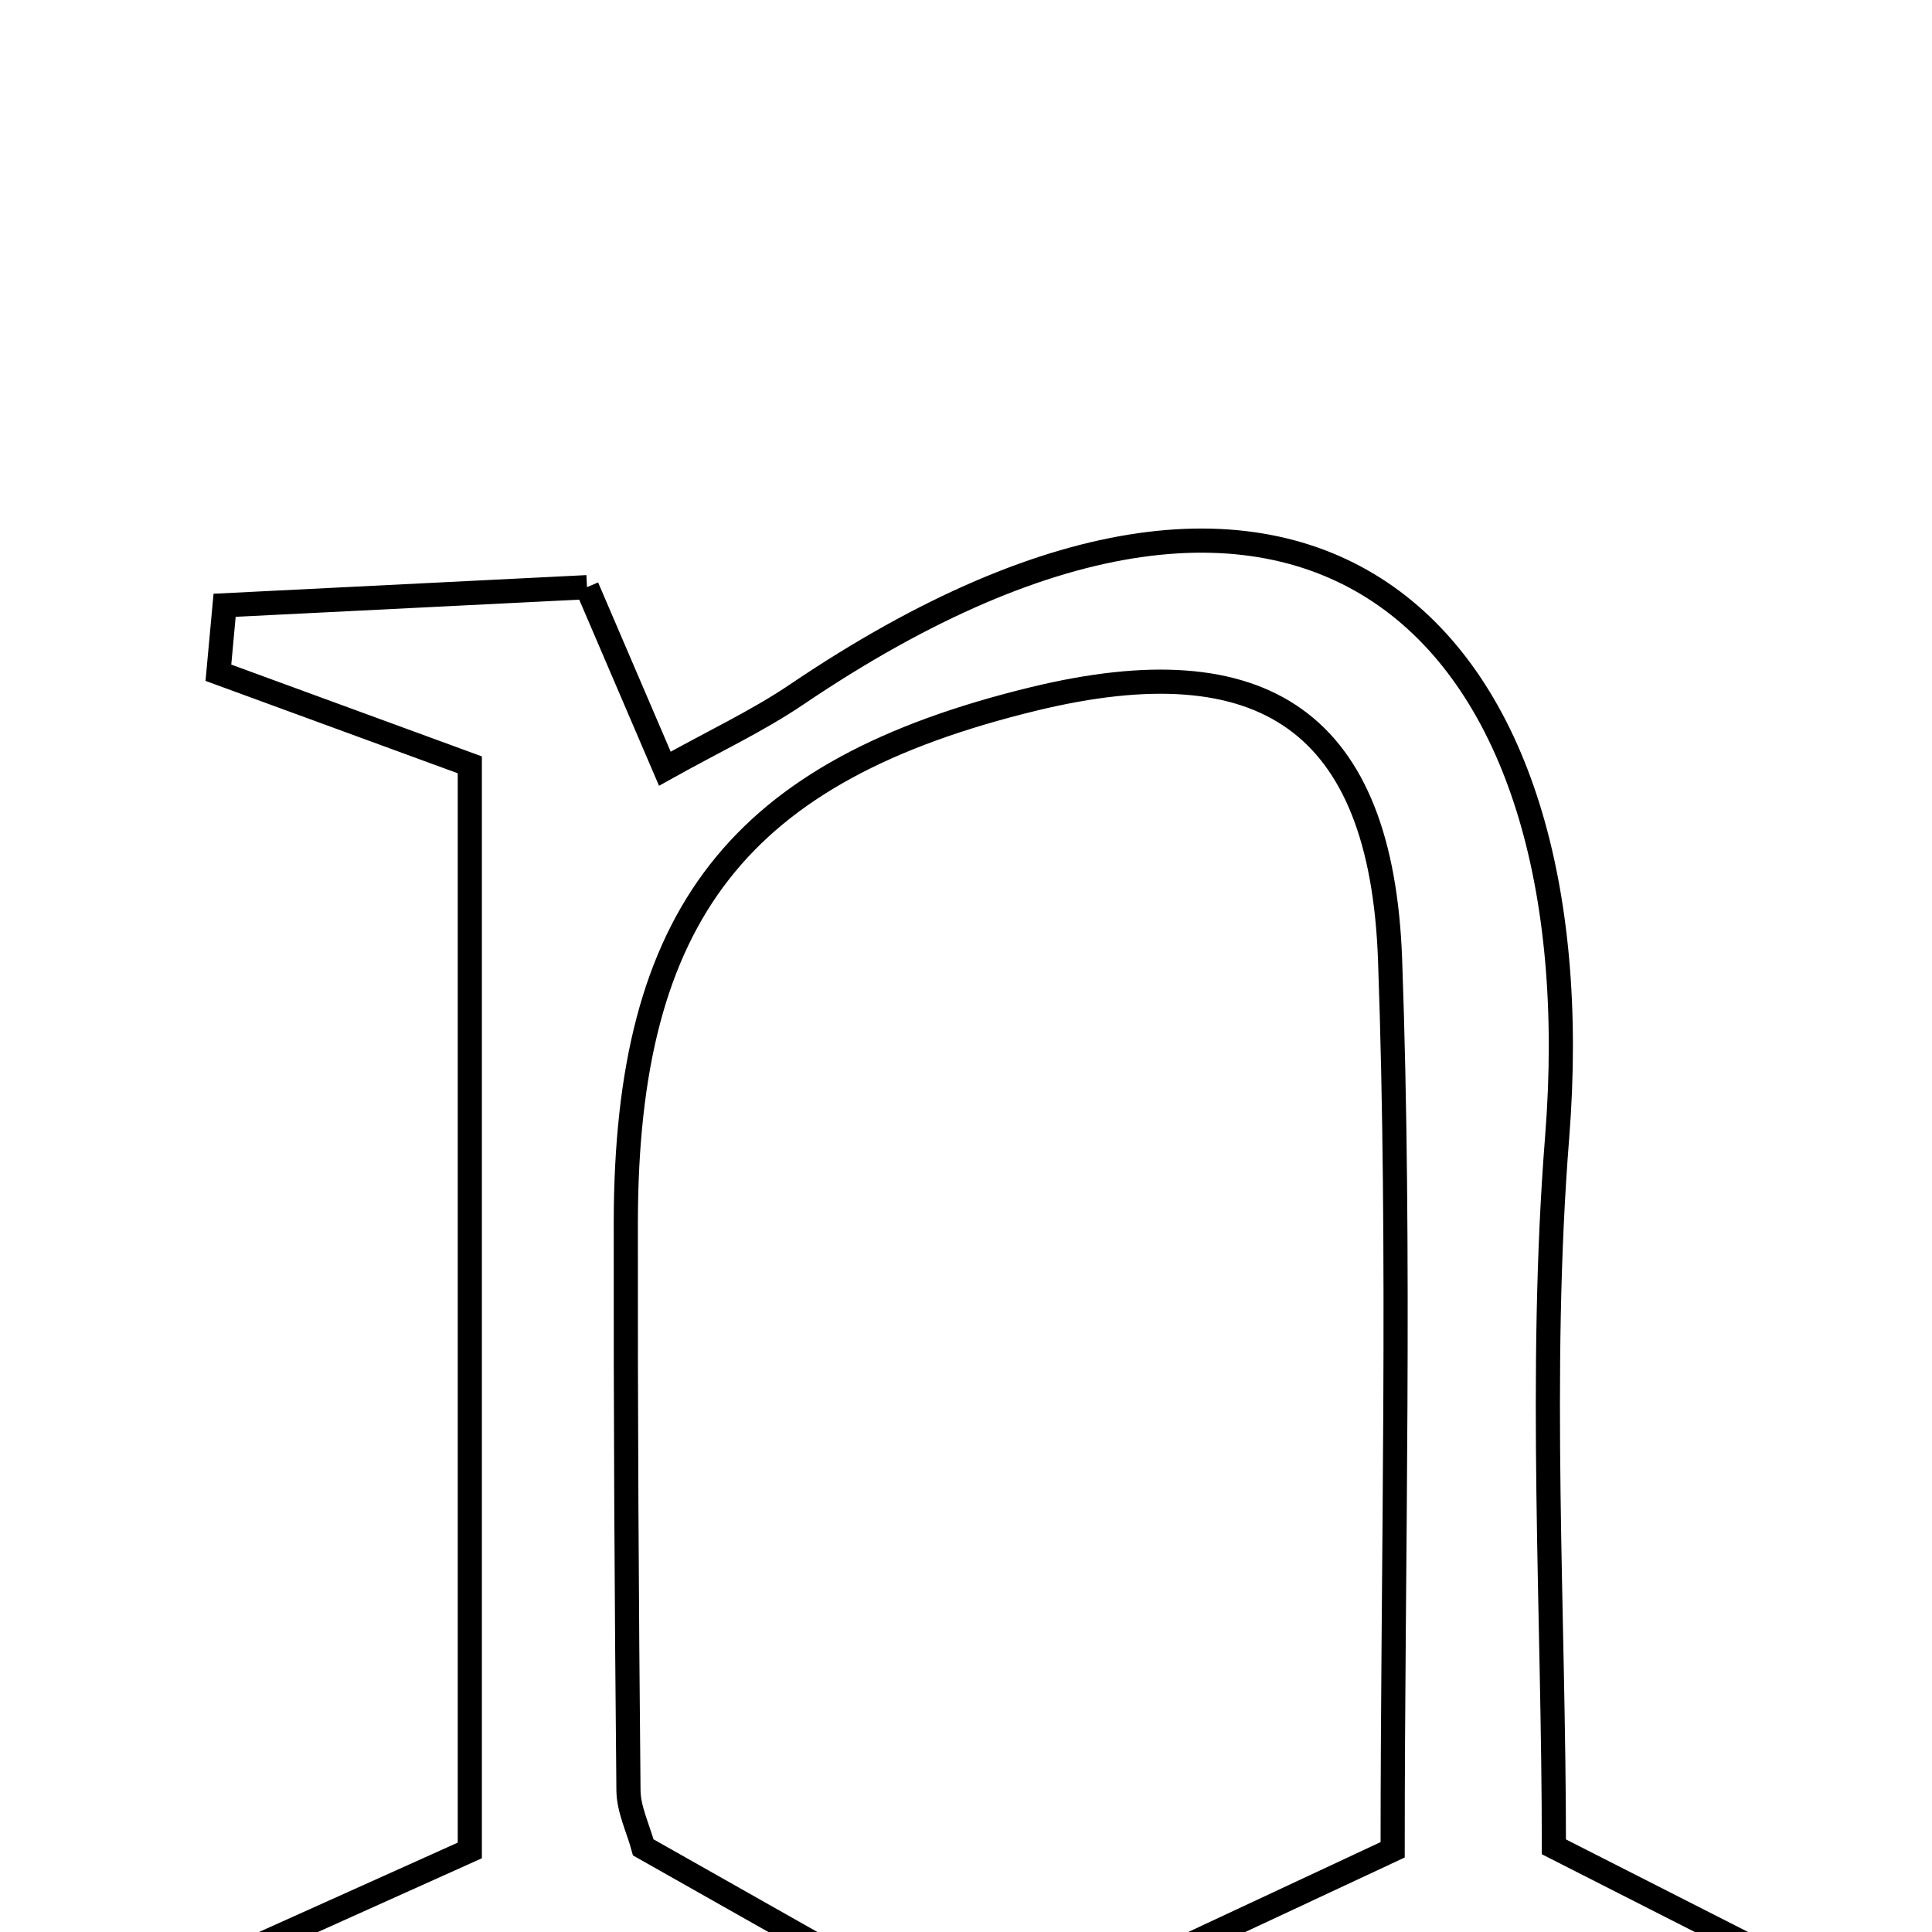 <svg xmlns="http://www.w3.org/2000/svg" viewBox="0.0 0.0 24.0 24.0" height="200px" width="200px"><path fill="none" stroke="black" stroke-width=".3" stroke-opacity="1.0"  filling="0" d="M7.292 7.294 C7.636 8.095 7.903 8.718 8.259 9.549 C8.868 9.209 9.409 8.957 9.898 8.626 C16.346 4.264 19.834 7.913 19.344 14.12 C19.11 17.064 19.303 20.044 19.303 22.942 C20.325 23.461 21.119 23.866 21.913 24.269 C21.866 24.476 21.819 24.683 21.772 24.89 C19.344 24.89 16.916 24.89 14.488 24.89 C14.415 24.725 14.343 24.559 14.27 24.395 C15.218 23.952 16.166 23.509 17.3 22.979 C17.3 19.336 17.401 15.623 17.268 11.92 C17.161 8.959 15.695 7.99 12.845 8.681 C9.183 9.569 7.78 11.359 7.774 15.178 C7.771 17.532 7.784 19.886 7.807 22.24 C7.809 22.477 7.927 22.713 7.991 22.949 C8.897 23.461 9.798 23.97 10.698 24.48 C10.611 24.648 10.522 24.815 10.434 24.983 C7.924 24.983 5.414 24.983 2.905 24.983 C2.852 24.781 2.798 24.58 2.745 24.377 C3.733 23.933 4.721 23.488 5.836 22.987 C5.836 18.548 5.836 14.116 5.836 9.501 C4.803 9.123 3.758 8.74 2.713 8.357 C2.739 8.078 2.764 7.798 2.79 7.519 C4.272 7.445 5.754 7.37 7.292 7.294"></path></svg>
